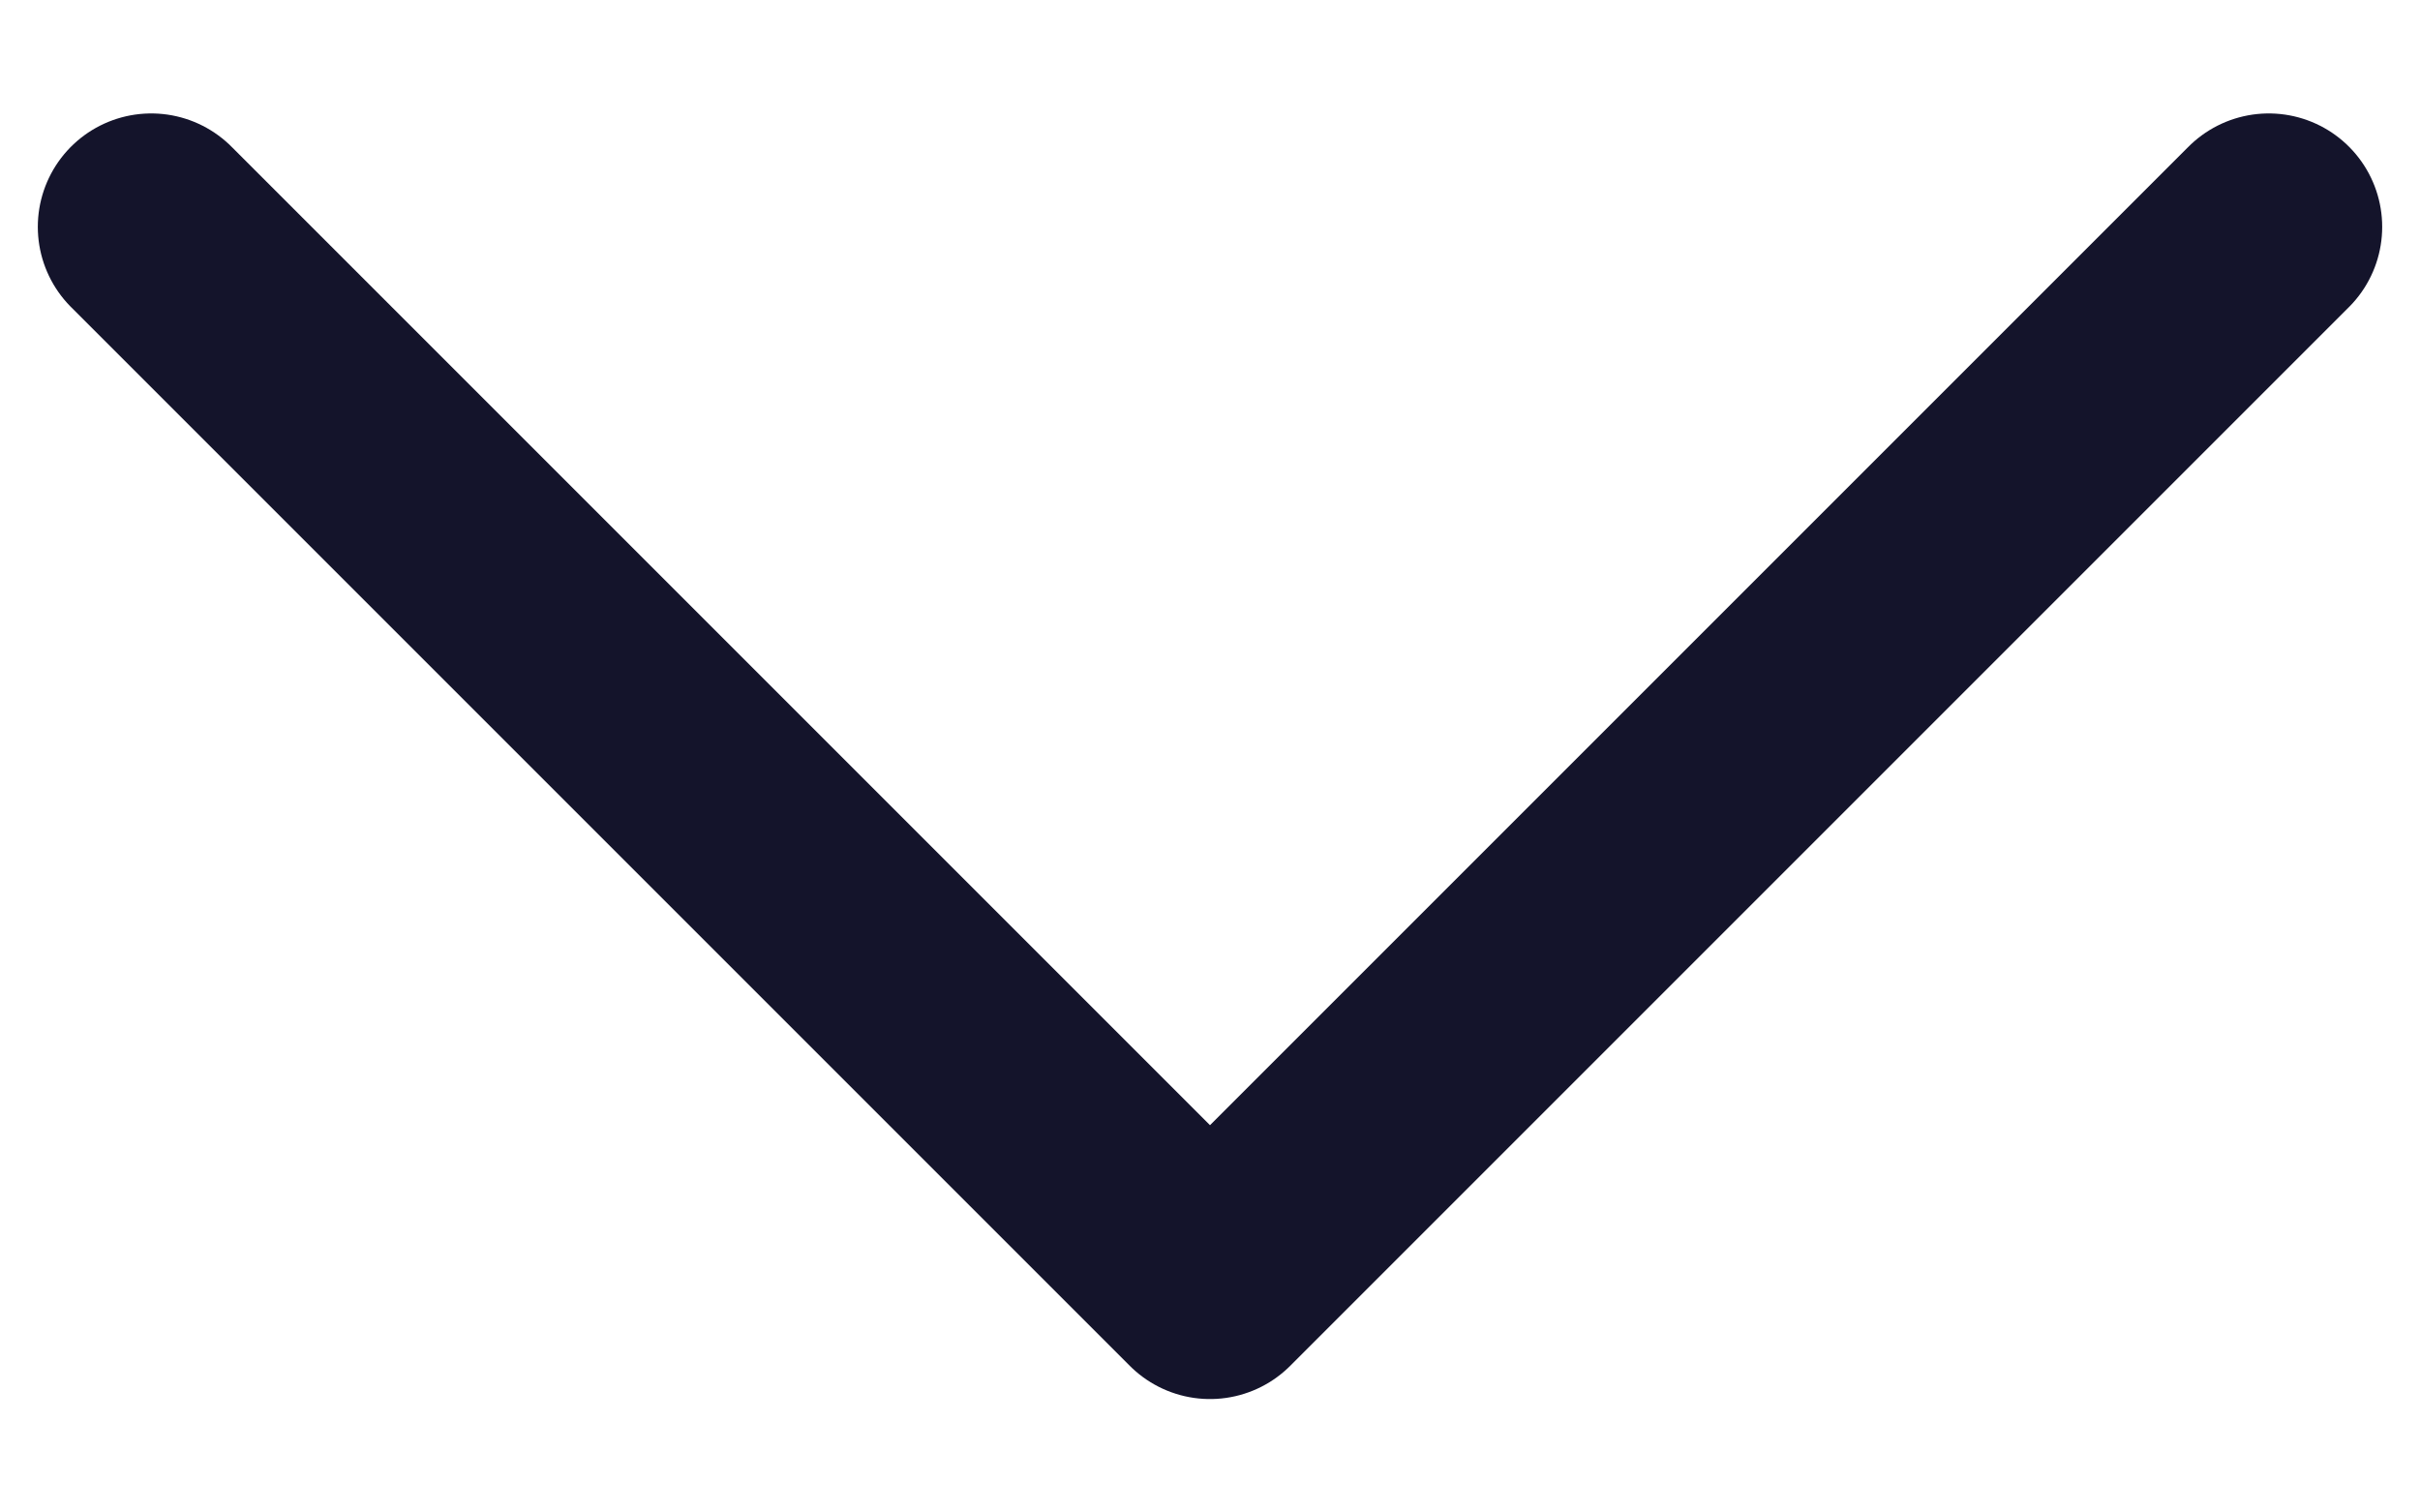 <svg width="16" height="10" viewBox="0 0 16 10" fill="none" xmlns="http://www.w3.org/2000/svg">
<path d="M15 1.5L8 8.5L1 1.5" stroke="#14142B" stroke-width="1.5" stroke-linecap="round" stroke-linejoin="round"/>
</svg>
